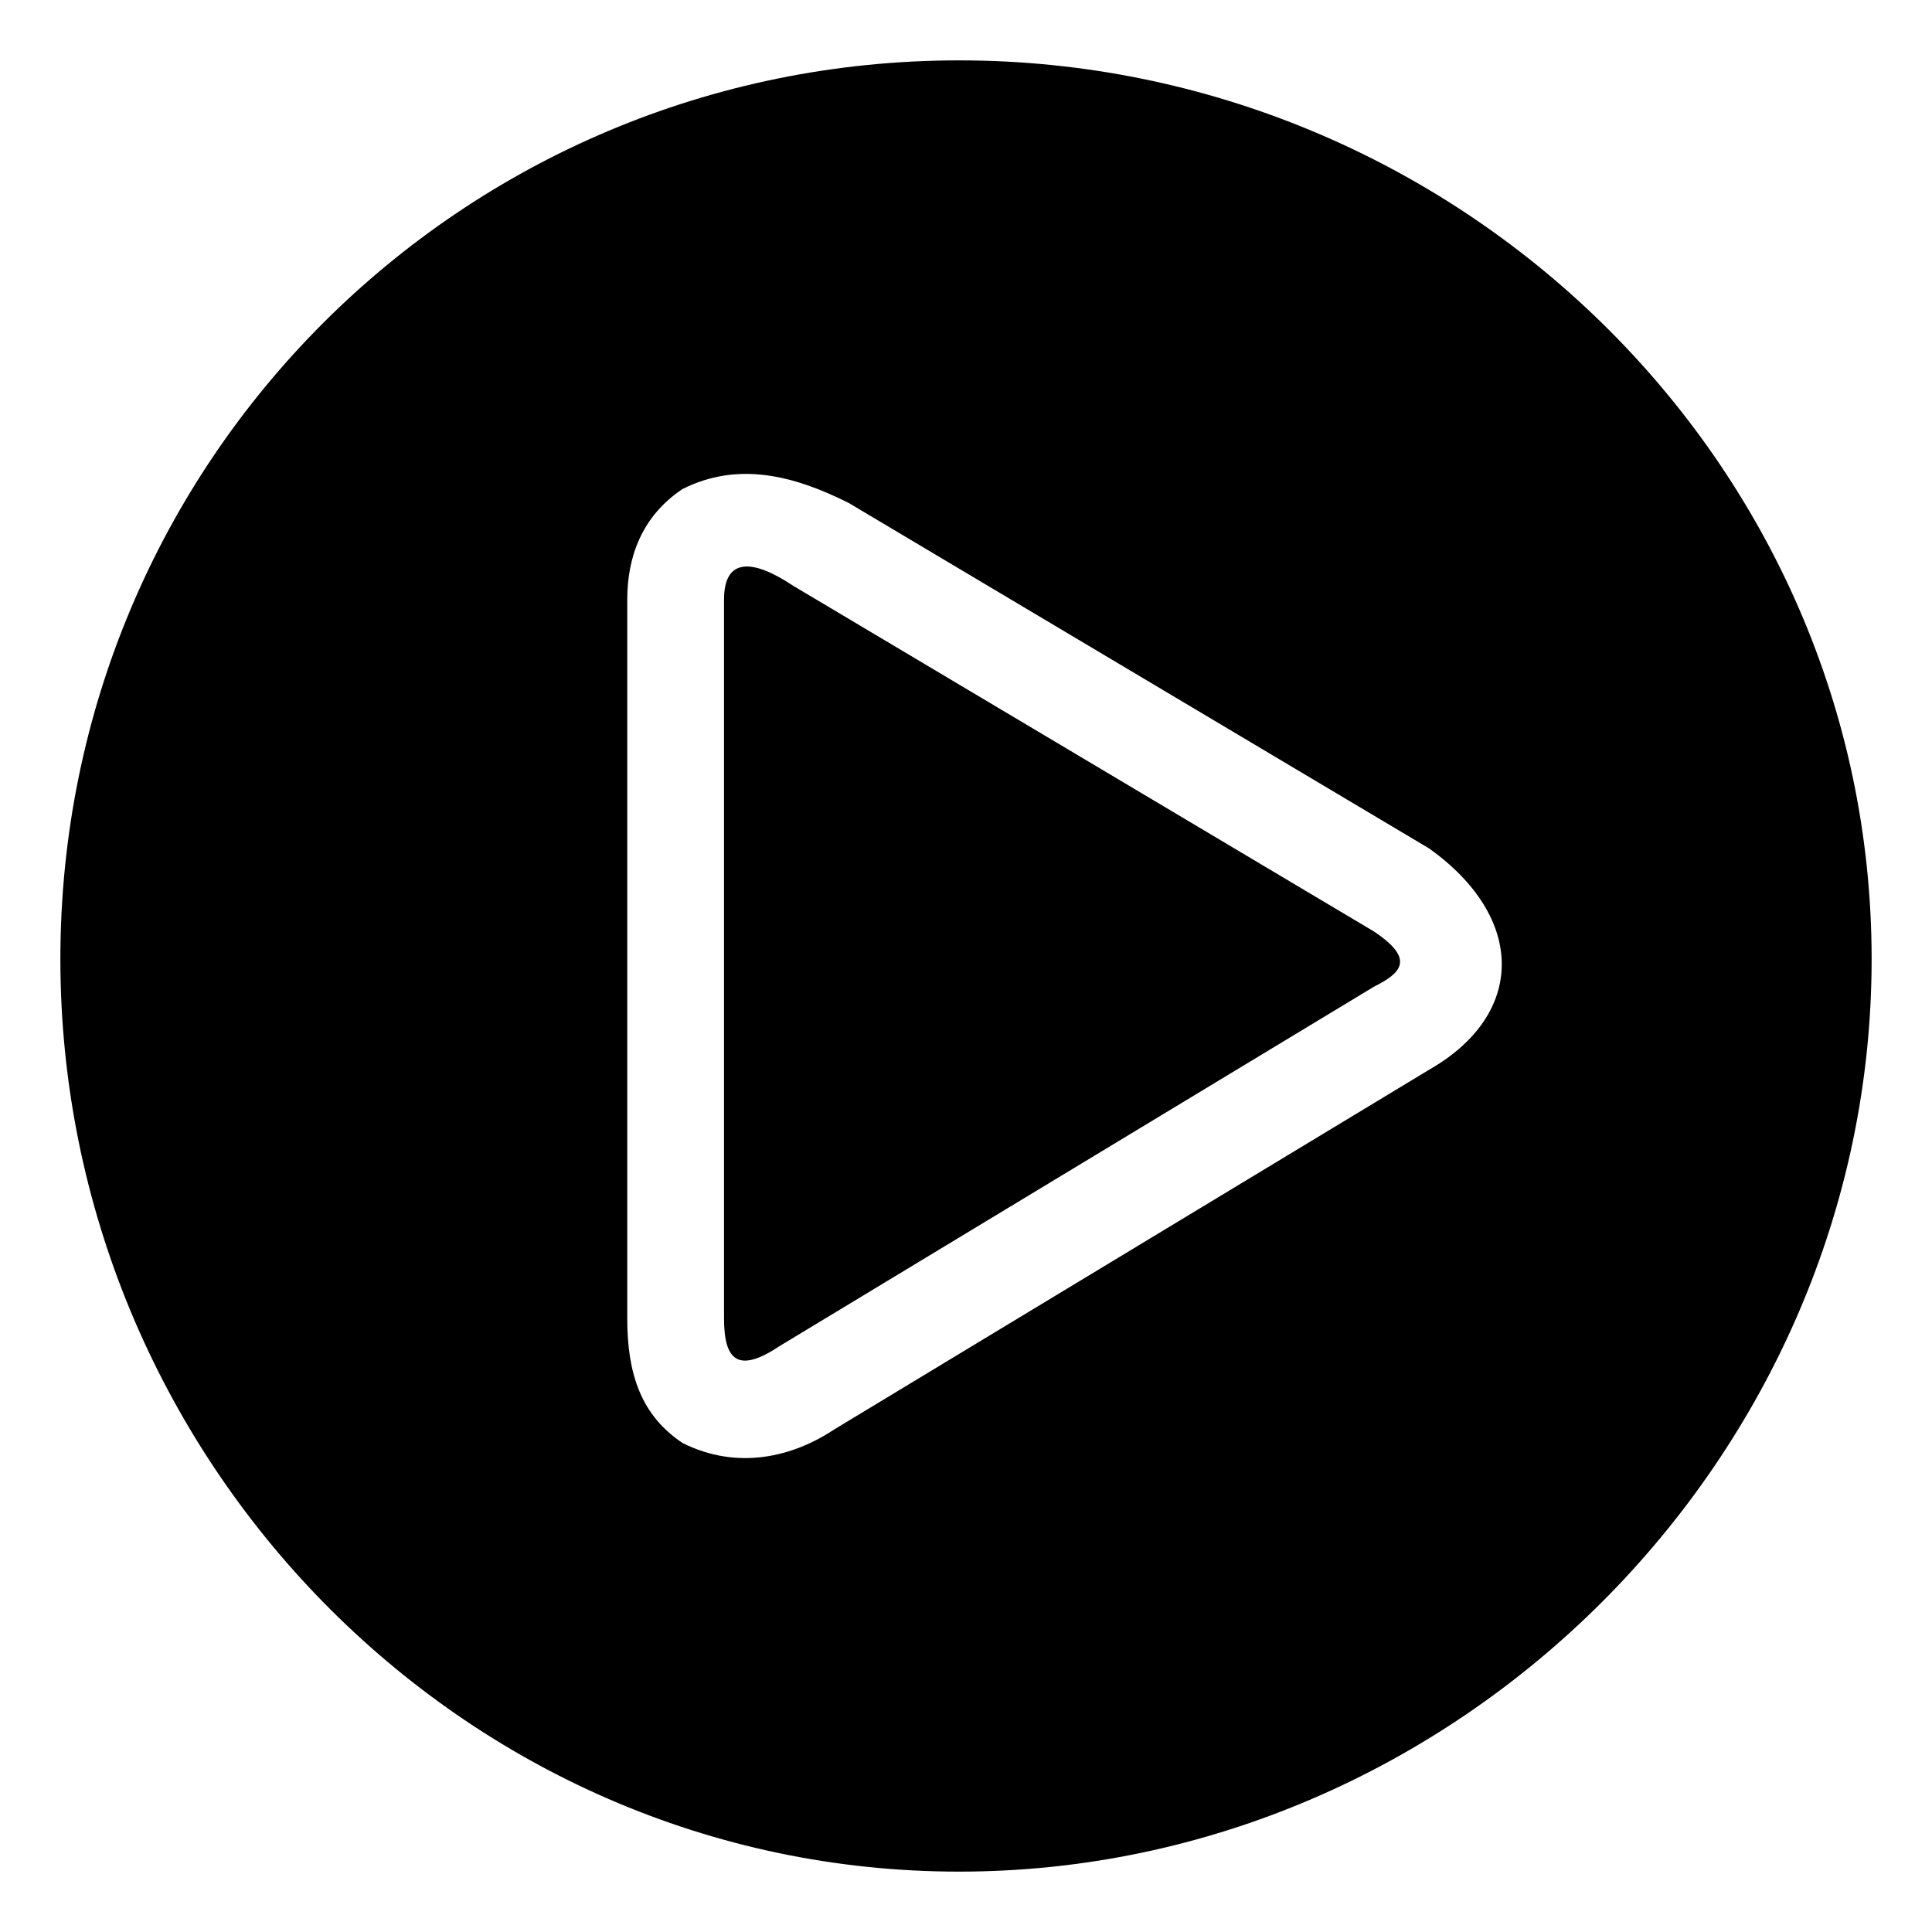 <?xml version="1.0" standalone="no"?><!DOCTYPE svg PUBLIC "-//W3C//DTD SVG 1.1//EN" "http://www.w3.org/Graphics/SVG/1.1/DTD/svg11.dtd"><svg t="1750507014153" class="icon" viewBox="0 0 1024 1024" version="1.1" xmlns="http://www.w3.org/2000/svg" p-id="14425" xmlns:xlink="http://www.w3.org/1999/xlink" width="16" height="16"><path d="M420.397 310.473l307.786 183.206c21.984 14.657 14.657 21.984 0 29.313l-315.114 190.535c-21.984 14.657-29.313 7.328-29.313-14.657v-381.068c0-21.984 14.657-21.984 36.641-7.328zM449.71 266.503l307.786 183.206c51.298 36.641 51.298 87.939 0 117.252v0l-315.114 190.535c-21.984 14.657-51.298 21.984-80.611 7.328-21.984-14.657-29.313-36.641-29.313-65.954v-381.068c0-21.984 7.328-43.97 29.313-58.626 29.313-14.657 58.626-7.328 87.939 7.328zM508.336 32c-263.817 0-476.336 212.519-476.336 476.336s212.519 483.664 476.336 483.664c263.817 0 483.664-219.848 483.664-483.664 0-263.817-219.848-476.336-483.664-476.336v0z" p-id="14426"></path></svg>